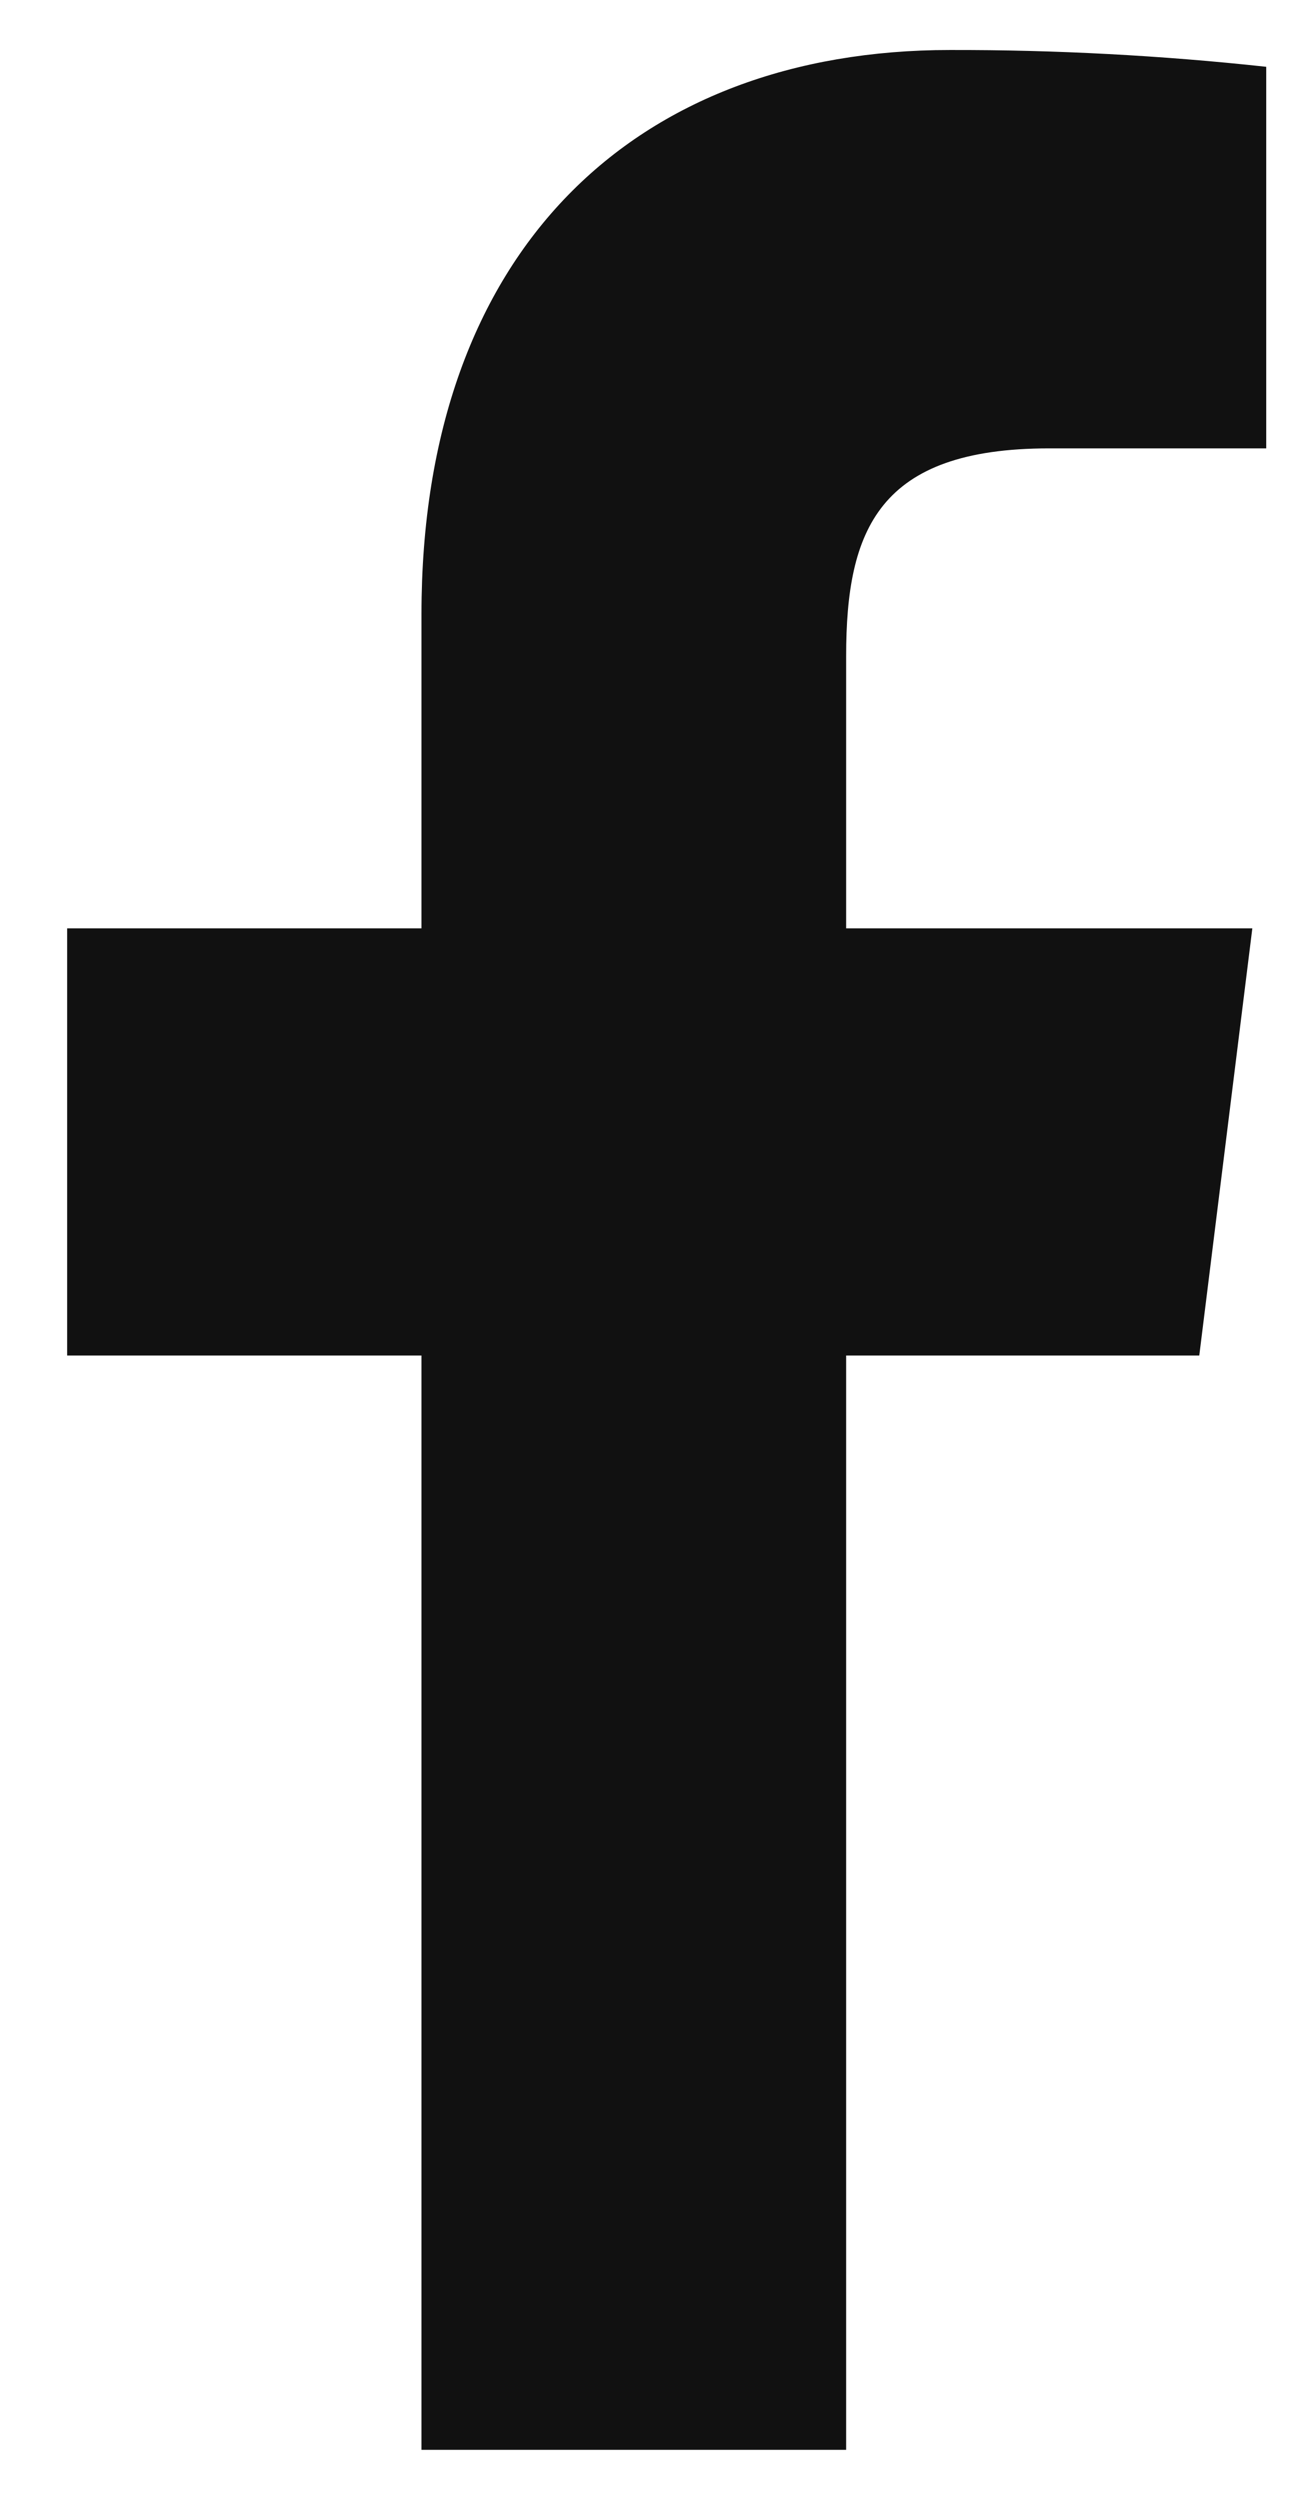 <svg width="13" height="25" viewBox="0 0 13 25" fill="none" xmlns="http://www.w3.org/2000/svg">
<path d="M10.501 4.484H12.672V0.668C11.621 0.554 10.564 0.498 9.507 0.5C6.366 0.5 4.218 2.492 4.218 6.14V9.284H0.672V13.556H4.218V24.5H8.468V13.556H12.002L12.533 9.284H8.468V6.56C8.468 5.3 8.791 4.484 10.501 4.484Z" fill="#111111"/>
</svg>